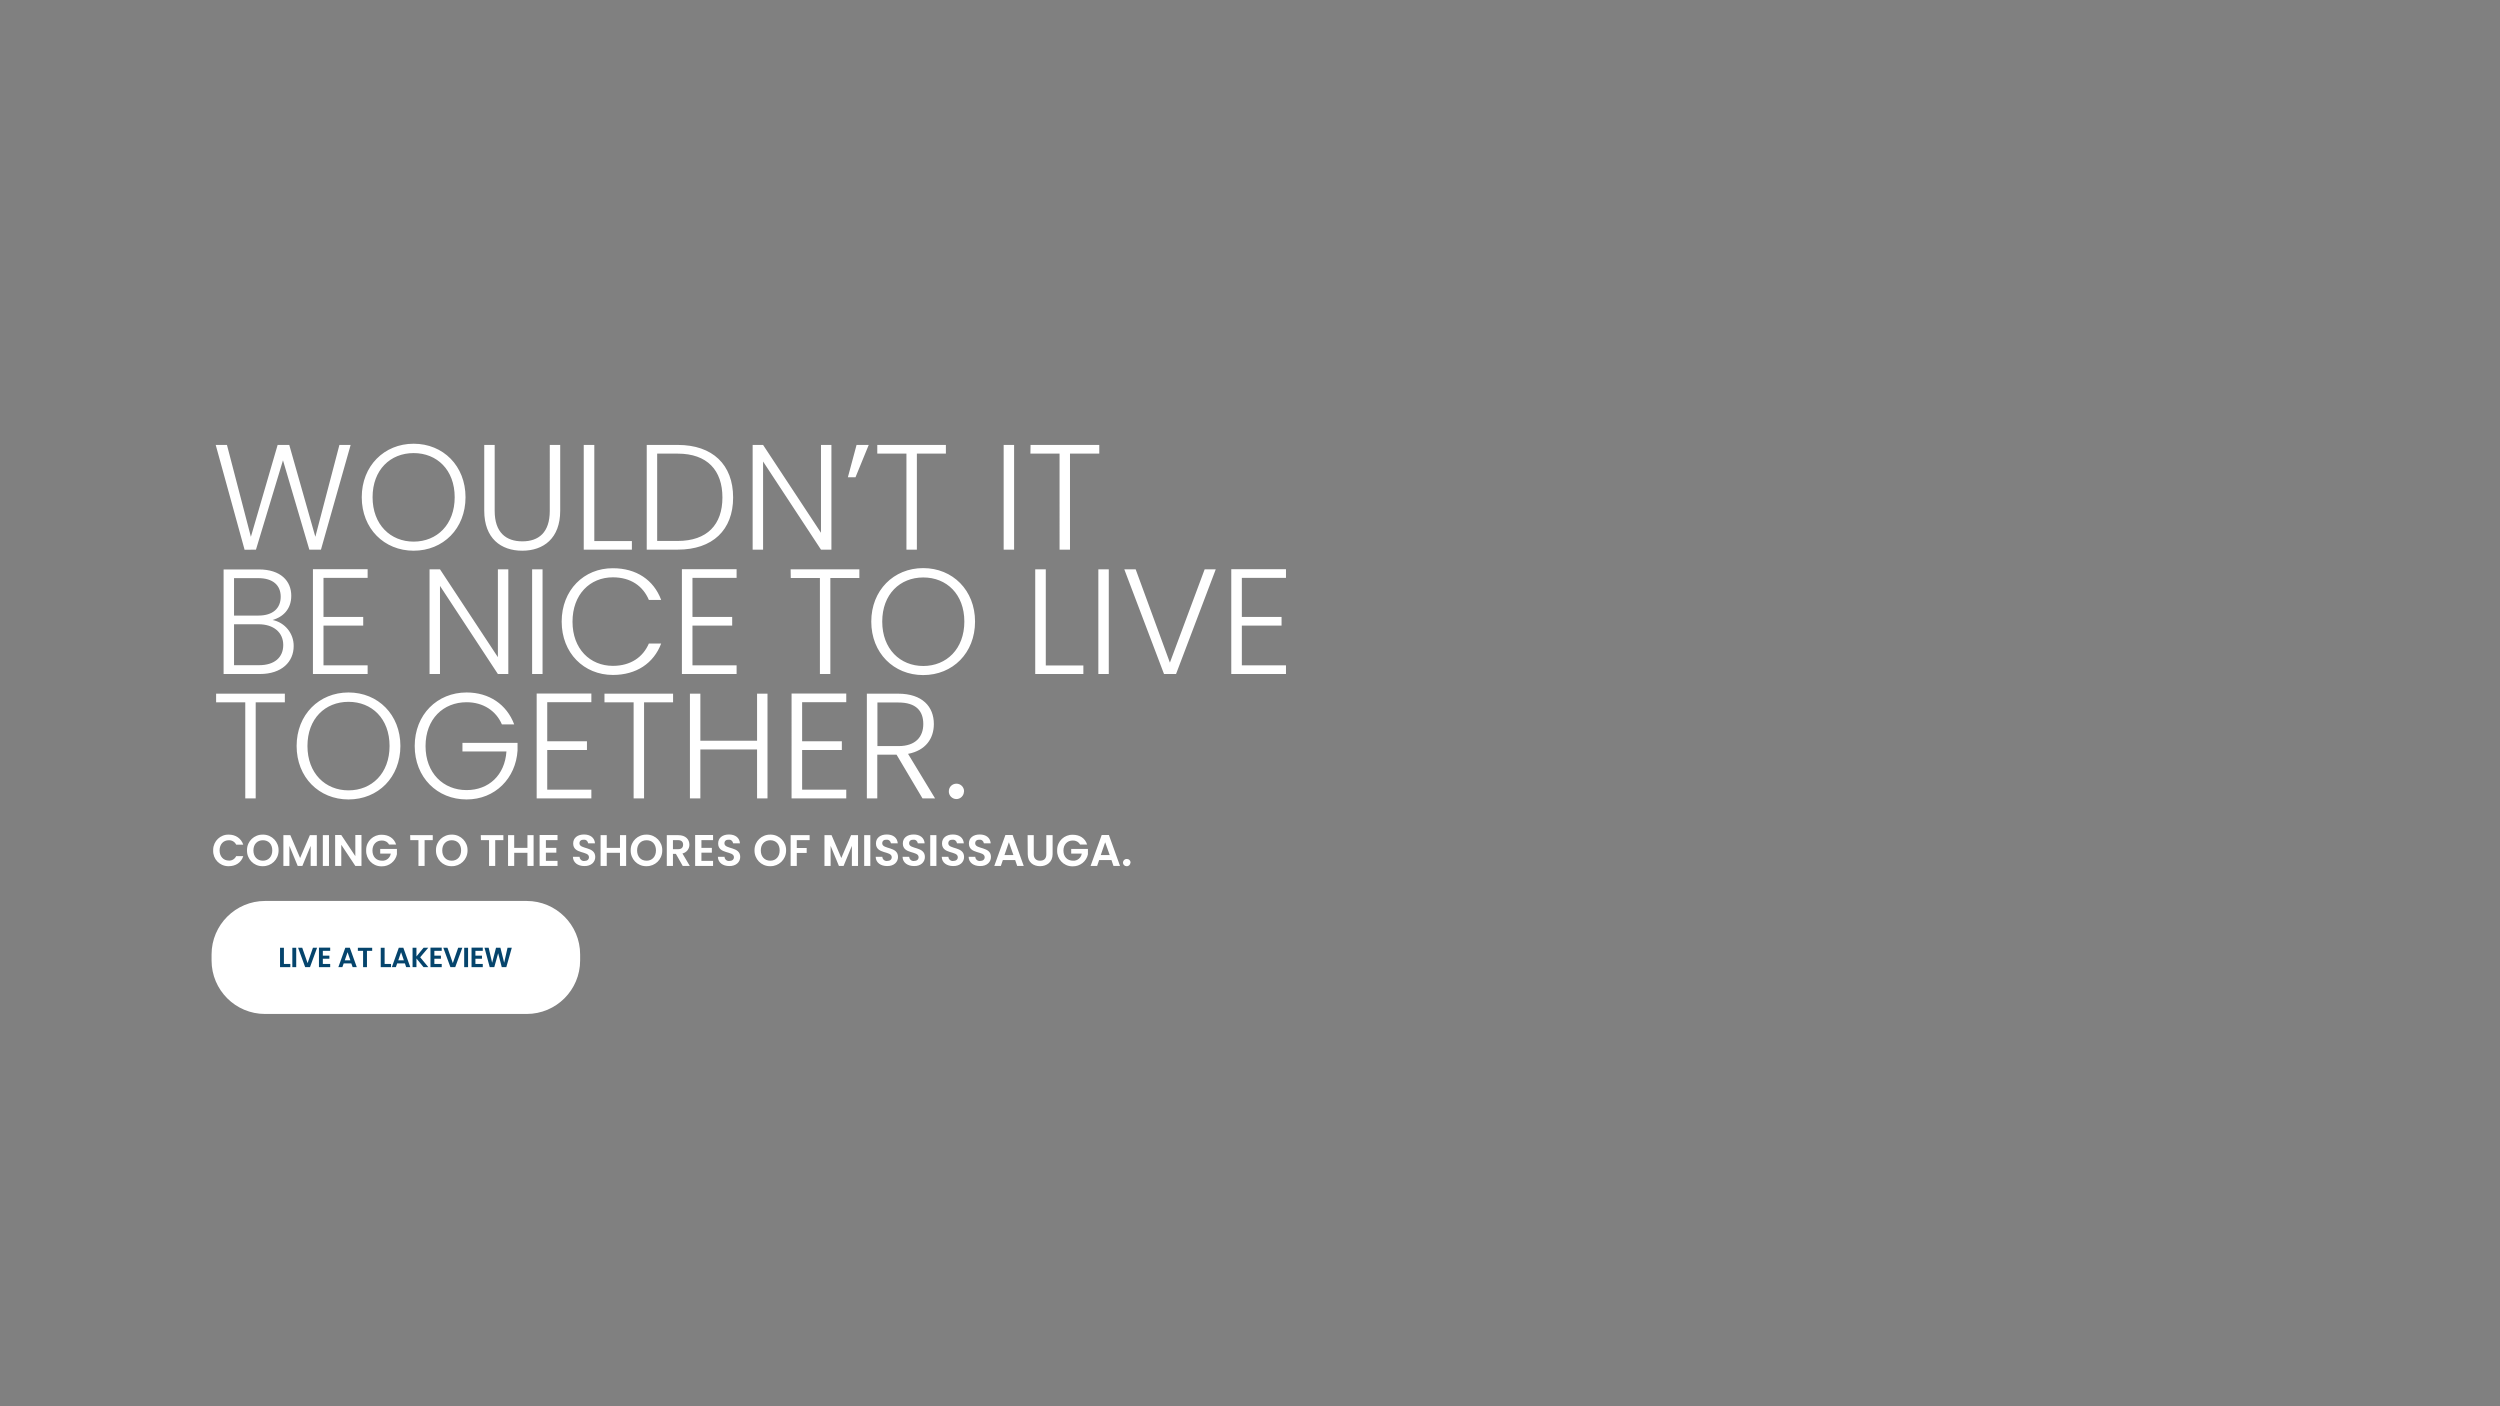 <?xml version="1.0" encoding="utf-8"?>
<!-- Generator: Adobe Illustrator 26.2.1, SVG Export Plug-In . SVG Version: 6.00 Build 0)  -->
<svg version="1.1" id="Layer_1" xmlns="http://www.w3.org/2000/svg" xmlns:xlink="http://www.w3.org/1999/xlink" x="0px" y="0px"
	 viewBox="0 0 1869.4 1051.5" style="enable-background:new 0 0 1869.4 1051.5;" xml:space="preserve">
<rect x="0" y="0" width="1869.4" height="1051.5" fill="#808080" stroke="none"/>
<style type="text/css">
	.st0{fill:#FFFFFF;fill-opacity:0;}
	.st1{fill:#FFFFFF;}
	.st2{fill:#05446C;}
</style>
<g>
	<polyline class="st0" points="1869.4,0 0,0 0,1051.5 1869.4,1051.5 1869.4,0 	"/>
	<path class="st1" d="M198.2,673.7h195.6c22.1,0,40,17.9,40,40v4.5c0,22.1-17.9,40-40,40H198.2c-22.1,0-40-17.9-40-40v-4.5
		C158.2,691.6,176.2,673.7,198.2,673.7z"/>
	<polygon class="st2" points="212.3,720.8 217.1,720.8 217.1,723.2 209.4,723.2 209.4,708.7 212.3,708.7 	"/>
	<rect x="218.6" y="708.7" class="st2" width="2.9" height="14.5"/>
	<polygon class="st2" points="237.1,708.7 231.8,723.2 228.2,723.2 222.9,708.7 226,708.7 230,720.2 234,708.7 	"/>
	<polygon class="st2" points="241.4,711 241.4,714.6 246.3,714.6 246.3,716.9 241.4,716.9 241.4,720.8 246.9,720.8 246.9,723.2 
		238.5,723.2 238.5,708.6 246.9,708.6 246.9,711 	"/>
	<path class="st2" d="M262.7,720.4H257l-1,2.8h-3l5.2-14.5h3.4l5.2,14.5h-3.1L262.7,720.4z M262,718.1l-2.1-6.1l-2.1,6.1H262z"/>
	<polygon class="st2" points="278.3,708.7 278.3,711 274.4,711 274.4,723.2 271.5,723.2 271.5,711 267.6,711 267.6,708.7 	"/>
	<polygon class="st2" points="287.6,720.8 292.4,720.8 292.4,723.2 284.7,723.2 284.7,708.7 287.6,708.7 	"/>
	<path class="st2" d="M302.8,720.4H297l-1,2.8h-3l5.2-14.5h3.4l5.2,14.5h-3.1L302.8,720.4z M302,718.1l-2.1-6.1l-2.1,6.1H302z"/>
	<polygon class="st2" points="316.7,723.2 311.4,716.7 311.4,723.2 308.5,723.2 308.5,708.7 311.4,708.7 311.4,715.2 316.7,708.7 
		320.2,708.7 314.2,715.8 320.3,723.2 	"/>
	<polygon class="st2" points="324.8,711 324.8,714.6 329.7,714.6 329.7,716.9 324.8,716.9 324.8,720.8 330.3,720.8 330.3,723.2 
		321.9,723.2 321.9,708.6 330.3,708.6 330.3,711 	"/>
	<polygon class="st2" points="345.7,708.7 340.4,723.2 336.8,723.2 331.5,708.7 334.6,708.7 338.6,720.2 342.6,708.7 	"/>
	<rect x="347.1" y="708.7" class="st2" width="2.9" height="14.5"/>
	<polygon class="st2" points="355.5,711 355.5,714.6 360.4,714.6 360.4,716.9 355.5,716.9 355.5,720.8 361,720.8 361,723.2 
		352.6,723.2 352.6,708.6 361,708.6 361,711 	"/>
	<polygon class="st2" points="382.7,708.7 378.6,723.2 375.2,723.2 372.5,712.8 369.6,723.2 366.2,723.2 362.3,708.7 365.4,708.7 
		368,719.9 370.9,708.7 374.2,708.7 377,719.9 379.5,708.7 	"/>
	<path class="st1" d="M159.4,636c-0.2,6.3,4.7,11.5,11,11.7c0.2,0,0.5,0,0.7,0c5.1,0,9.3-2.7,10.8-7.5h-5.3c-1,2.1-3.2,3.5-5.5,3.3
		c-4,0-6.9-3-6.9-7.6c0-4.7,2.9-7.6,6.9-7.6c2.3-0.1,4.5,1.2,5.5,3.3h5.3c-1.6-4.7-5.7-7.5-10.8-7.5c-6.3-0.2-11.5,4.8-11.7,11.1
		C159.4,635.5,159.4,635.7,159.4,636z M208.3,635.9c0.2-6.3-4.9-11.6-11.2-11.8c-0.2,0-0.4,0-0.6,0c-6.4-0.1-11.7,4.9-11.8,11.3
		c0,0.2,0,0.3,0,0.5c-0.1,6.4,4.9,11.7,11.3,11.8c0.2,0,0.3,0,0.5,0c6.4,0.1,11.6-4.9,11.8-11.3
		C208.3,636.3,208.3,636.1,208.3,635.9z M189.5,635.9c0-4.7,2.9-7.6,7.1-7.6c4.2,0,7,2.9,7,7.6s-2.9,7.7-7,7.7
		C192.4,643.6,189.5,640.6,189.5,635.9z M211.8,647.5h4.6v-15l6.2,15h3.5l6.2-15v15h4.6v-23h-5.2l-7.3,17.1l-7.3-17.1h-5.2v23H211.8
		z M241.4,647.5h4.6v-23h-4.6V647.5z M265.7,624.4v15.8l-10.5-15.8h-4.6v23.1h4.6v-15.8l10.5,15.8h4.6v-23.1H265.7z M285.5,624.2
		c-6.3-0.2-11.6,4.8-11.7,11.1c0,0.2,0,0.5,0,0.7c-0.2,6.3,4.7,11.6,11,11.8c0.2,0,0.5,0,0.7,0c5.4,0.1,10.2-3.7,11.3-9v-4h-12.5
		v3.5h7.9c-0.5,3.2-3.3,5.5-6.5,5.3c-4.3,0-7.2-2.9-7.2-7.6c0-4.6,2.9-7.5,7-7.5c2.2-0.1,4.3,1,5.4,3h5.3
		C294.7,626.8,290.6,624.2,285.5,624.2z M306.8,628.2h6.1v19.3h4.6v-19.3h6.1v-3.7h-16.9L306.8,628.2L306.8,628.2z M349.6,635.9
		c0.2-6.3-4.9-11.6-11.2-11.8c-0.2,0-0.4,0-0.6,0c-6.4-0.1-11.7,4.9-11.8,11.3c0,0.2,0,0.3,0,0.5c-0.1,6.4,4.9,11.7,11.3,11.8
		c0.2,0,0.3,0,0.5,0c6.4,0.1,11.6-4.9,11.8-11.3C349.6,636.3,349.6,636.1,349.6,635.9L349.6,635.9z M330.7,635.9
		c0-4.7,2.9-7.6,7.1-7.6s7,2.9,7,7.6s-2.9,7.7-7,7.7C333.6,643.6,330.7,640.6,330.7,635.9L330.7,635.9z M359.6,628.2h6.1v19.3h4.6
		v-19.3h6.1v-3.7h-16.9L359.6,628.2L359.6,628.2z M394.4,647.5h4.6v-23h-4.6v9.5h-9.9v-9.5h-4.6v23h4.6v-9.8h9.9V647.5z
		 M416.9,624.4h-13.4v23.1h13.4v-3.8h-8.7v-6.1h7.8V634h-7.8v-5.8h8.7V624.4z M445.1,640.8c0-8.1-11.8-5.5-11.8-10.2
		c0-1.9,1.4-2.8,3.2-2.7c1.7-0.2,3.1,1.1,3.3,2.7h5.1c-0.3-4.2-3.5-6.6-8.2-6.6c-4.8,0-8.1,2.5-8.1,6.7c0,8.3,11.8,5.3,11.8,10.3
		c0,1.7-1.3,2.8-3.5,2.8c-1.7,0.2-3.3-1.1-3.5-2.8v-0.3h-5c0.1,4.4,3.8,6.9,8.5,6.9C442.2,647.7,445.1,644.5,445.1,640.8
		L445.1,640.8z M463.6,647.5h4.6v-23h-4.6v9.5h-9.9v-9.5h-4.6v23h4.6v-9.8h9.9V647.5z M495.2,635.9c0.2-6.3-4.9-11.6-11.2-11.8
		c-0.2,0-0.4,0-0.6,0c-6.4-0.1-11.7,4.9-11.8,11.3c0,0.2,0,0.3,0,0.5c-0.1,6.4,4.9,11.7,11.3,11.8c0.2,0,0.3,0,0.5,0
		c6.4,0.1,11.6-4.9,11.8-11.3C495.2,636.3,495.2,636.1,495.2,635.9z M476.4,635.9c0-4.7,2.9-7.6,7.1-7.6s7,2.9,7,7.6s-2.9,7.7-7,7.7
		C479.2,643.6,476.4,640.6,476.4,635.9L476.4,635.9z M510.8,631.6c0,2.1-1.2,3.4-3.7,3.4h-3.9v-6.8h3.9
		C509.7,628.3,510.8,629.6,510.8,631.6L510.8,631.6z M498.6,624.5v23h4.6v-9h2.2l5.1,9h5.3l-5.5-9.3c3.1-0.7,5.3-3.5,5.2-6.6
		c0-3.9-2.8-7.1-8.3-7.1L498.6,624.5L498.6,624.5z M533.2,624.4h-13.4v23.1h13.4v-3.8h-8.7v-6.1h7.8V634h-7.8v-5.8h8.7V624.4z
		 M553.5,640.8c0-8.1-11.8-5.5-11.8-10.2c0-1.9,1.4-2.8,3.2-2.7c1.7-0.2,3.1,1.1,3.3,2.7h5.1c-0.3-4.2-3.5-6.6-8.2-6.6
		c-4.8,0-8.1,2.5-8.1,6.7c0,8.3,11.8,5.3,11.8,10.3c0,1.7-1.3,2.8-3.5,2.8c-1.7,0.2-3.3-1.1-3.5-2.8v-0.3h-5
		c0.1,4.4,3.8,6.9,8.5,6.9C550.5,647.7,553.5,644.5,553.5,640.8L553.5,640.8z M587.8,635.9c0.2-6.3-4.9-11.6-11.2-11.8
		c-0.2,0-0.4,0-0.6,0c-6.4-0.1-11.7,4.9-11.8,11.3c0,0.2,0,0.3,0,0.5c-0.1,6.4,4.9,11.7,11.3,11.8c0.2,0,0.3,0,0.5,0
		c6.4,0.1,11.6-4.9,11.8-11.3C587.8,636.3,587.8,636.1,587.8,635.9L587.8,635.9z M568.9,635.9c0-4.7,2.9-7.6,7.1-7.6
		c4.2,0,7,2.9,7,7.6c0,4.7-2.9,7.7-7,7.7C571.8,643.6,568.9,640.6,568.9,635.9L568.9,635.9z M591.2,647.5h4.6v-9.7h7.4v-3.7h-7.4
		v-5.9h9.6v-3.7h-14.2L591.2,647.5L591.2,647.5z M616.5,647.5h4.6v-15l6.2,15h3.5l6.2-15v15h4.6v-23h-5.2l-7.3,17.1l-7.3-17.1h-5.3
		V647.5z M646.2,647.5h4.6v-23h-4.6V647.5z M671.5,640.8c0-8.1-11.8-5.5-11.8-10.2c0-1.9,1.4-2.8,3.2-2.7c1.7-0.2,3.1,1.1,3.3,2.7
		h5.1c-0.3-4.2-3.5-6.6-8.2-6.6c-4.8,0-8.1,2.5-8.1,6.7c0,8.3,11.8,5.3,11.8,10.3c0,1.7-1.3,2.8-3.5,2.8c-1.7,0.2-3.3-1.1-3.5-2.8
		v-0.3h-5c0.1,4.4,3.8,6.9,8.5,6.9C668.6,647.7,671.5,644.5,671.5,640.8L671.5,640.8z M691.6,640.8c0-8.1-11.8-5.5-11.8-10.2
		c0-1.9,1.4-2.8,3.2-2.7c1.7-0.2,3.1,1.1,3.3,2.7h5.1c-0.3-4.2-3.5-6.6-8.2-6.6c-4.8,0-8.1,2.5-8.1,6.7c0,8.3,11.8,5.3,11.8,10.3
		c0,1.7-1.3,2.8-3.5,2.8c-1.7,0.2-3.3-1.1-3.5-2.8v-0.3h-5c0.1,4.4,3.8,6.9,8.6,6.9C688.7,647.7,691.6,644.5,691.6,640.8
		L691.6,640.8z M695.6,647.5h4.6v-23h-4.6V647.5z M720.9,640.8c0-8.1-11.8-5.5-11.8-10.2c0-1.9,1.4-2.8,3.2-2.7
		c1.7-0.2,3.1,1.1,3.3,2.7h5.1c-0.3-4.2-3.5-6.6-8.2-6.6c-4.8,0-8.1,2.5-8.1,6.7c0,8.3,11.8,5.3,11.8,10.3c0,1.7-1.3,2.8-3.5,2.8
		c-1.7,0.2-3.3-1.1-3.5-2.8v-0.3h-5c0.1,4.4,3.8,6.9,8.5,6.9C718,647.7,720.9,644.5,720.9,640.8z M741,640.8
		c0-8.1-11.8-5.5-11.8-10.2c0-1.9,1.4-2.8,3.2-2.7c1.7-0.2,3.1,1.1,3.3,2.7h5.1c-0.3-4.2-3.5-6.6-8.2-6.6c-4.8,0-8.1,2.5-8.1,6.7
		c0,8.3,11.8,5.3,11.8,10.3c0,1.7-1.3,2.8-3.5,2.8c-1.7,0.2-3.3-1.1-3.5-2.8v-0.3h-5c0.1,4.4,3.8,6.9,8.5,6.9
		C738.1,647.7,741,644.5,741,640.8L741,640.8z M760.6,647.5h4.9l-8.3-23.1h-5.4l-8.3,23.1h4.9l1.5-4.4h9.2L760.6,647.5z
		 M757.8,639.4h-6.7l3.3-9.6L757.8,639.4z M768.5,638.7c0,6.1,4.2,9,9.2,9s9.4-3,9.4-9v-14.2h-4.7v14.3c0,3.2-1.7,4.8-4.7,4.8
		c-2.9,0-4.7-1.7-4.7-4.8v-14.3h-4.6L768.5,638.7L768.5,638.7z M802.2,624.2c-6.3-0.2-11.6,4.8-11.7,11.1c0,0.2,0,0.5,0,0.7
		c-0.2,6.3,4.7,11.6,11,11.8c0.2,0,0.5,0,0.7,0c5.4,0.1,10.2-3.7,11.3-9v-4H801v3.5h7.9c-0.5,3.2-3.3,5.5-6.5,5.3
		c-4.3,0-7.2-2.9-7.2-7.6c0-4.6,2.9-7.5,7-7.5c2.2-0.1,4.3,1,5.4,3h5.3C811.4,626.8,807.4,624.2,802.2,624.2L802.2,624.2z
		 M832.6,647.5h4.9l-8.3-23.1h-5.4l-8.3,23.1h4.9l1.5-4.4h9.2L832.6,647.5z M829.8,639.4h-6.7l3.3-9.6L829.8,639.4z M845.4,645
		c0-1.5-1.2-2.7-2.7-2.7h-0.1c-1.5-0.1-2.8,1.1-2.9,2.6v0.1c0,1.5,1.2,2.7,2.7,2.7h0.1c1.5,0.1,2.7-1.1,2.8-2.6L845.4,645z"/>
	<path class="st1" d="M182.9,411.1l8.5-0.1l20.2-66.8l19.7,66.8h8.7l22.2-78.3h-8.4l-18,68.7l-19.5-68.7h-8.7l-20,68.7l-17.9-68.7
		h-8.4L182.9,411.1z M348.1,371.8c0-23.4-16.7-40-38.8-40c-22,0-38.8,16.6-38.8,40c0,23.5,16.8,40,38.8,40
		C331.4,411.8,348.1,395.3,348.1,371.8z M278.6,371.8c0-20.5,13.3-33,30.7-33c17.4,0,30.7,12.5,30.7,33S326.7,405,309.3,405
		C292,405,278.6,392.3,278.6,371.8z M362.1,381.9c0,20.7,12.5,29.9,28.4,29.9s28.4-9.2,28.4-29.9v-49.2h-7.8V382
		c0,16.2-8.3,22.8-20.5,22.8s-20.7-6.6-20.7-22.8v-49.3h-7.8V381.9z M436.5,332.7V411h36v-6.4h-28.1v-71.9H436.5z M506.8,332.7
		h-23.2V411h23.2c26.1,0,41.4-14.7,41.4-39C548.2,347.5,532.9,332.7,506.8,332.7z M491.4,404.5v-65.3h15.3
		c22.2,0,33.5,12.5,33.5,32.8c0,20.2-11.3,32.5-33.5,32.5H491.4z M613.9,332.7v65.7l-43.3-65.7h-7.8V411h7.8v-65.9l43.3,65.9h7.8
		v-78.3H613.9z M639.7,356.9l9.9-24.2h-9.1l-6.5,24.2H639.7z M656,339.2h21.8V411h7.8v-71.8h21.7v-6.5H656V339.2z M750.5,411h7.8
		v-78.3h-7.8V411z M770.5,339.2h21.8V411h7.8v-71.8H822v-6.5h-51.4L770.5,339.2L770.5,339.2z M211.8,482.3c0,9.4-6.7,15.1-18,15.1
		H175v-30.6h18.4C204.6,466.8,211.8,472.9,211.8,482.3z M209.9,446.2c0,8.7-5.9,14.1-16.6,14.1H175v-28h18
		C204.3,432.3,209.9,437.8,209.9,446.2L209.9,446.2z M219.6,483.1c0.1-9.4-6.5-17.6-15.8-19.5c7.5-2.1,14-7.8,14-18.1
		c0-11-7.8-19.7-24.3-19.7h-26.3V504h27.1C210.8,504,219.6,494.8,219.6,483.1L219.6,483.1z M274.9,425.6H234V504h40.9v-6.5h-33
		v-29.7h29.7v-6.5h-29.7v-29.2h33L274.9,425.6L274.9,425.6z M372.3,425.7v65.7L329,425.7h-7.8V504h7.8v-65.9l43.3,65.9h7.8v-78.3
		H372.3z M397.9,504h7.8v-78.3h-7.8V504z M420,464.8c0,23.5,16.6,39.9,38.3,39.9c17.5,0,30.5-8.7,36.1-23.5h-9.2
		c-4.4,10.2-13.6,16.7-26.9,16.7c-17.1,0-30.2-12.7-30.2-33c0-20.5,13.1-33.2,30.2-33.2c13.3,0,22.5,6.5,26.9,16.9h9.2
		c-5.6-15-18.6-23.7-36.1-23.7C436.6,424.8,420,441.3,420,464.8z M550.8,425.6h-40.9V504h40.9v-6.5h-33v-29.7h29.7v-6.5h-29.7v-29.2
		h33V425.6z M591.3,432.2h21.8V504h7.8v-71.8h21.7v-6.5h-51.4L591.3,432.2z M729.1,464.8c0-23.4-16.7-40-38.8-40
		c-22,0-38.8,16.6-38.8,40c0,23.5,16.8,40,38.8,40C712.4,504.8,729.1,488.3,729.1,464.8z M659.7,464.8c0-20.5,13.3-33,30.7-33
		s30.7,12.5,30.7,33S707.7,498,690.4,498S659.7,485.3,659.7,464.8z M774.1,425.7V504h36v-6.4H782v-71.9H774.1z M821.3,504h7.8v-78.3
		h-7.8V504z M874.8,495.5l-25.6-69.8h-8.5l29.7,78.3h9l29.7-78.3h-8.3L874.8,495.5z M961.6,425.6h-40.9V504h40.9v-6.5h-33v-29.7
		h29.7v-6.5h-29.7v-29.2h33V425.6z M161.6,525.2h21.8V597h7.8v-71.8H213v-6.5h-51.4V525.2z M299.4,557.8c0-23.4-16.7-40-38.8-40
		c-22,0-38.8,16.6-38.8,40c0,23.5,16.8,40,38.8,40C282.7,597.8,299.4,581.3,299.4,557.8z M229.9,557.8c0-20.5,13.3-33,30.7-33
		s30.7,12.5,30.7,33S278,591,260.6,591C243.3,591,229.9,578.3,229.9,557.8z M348.9,517.8c-22,0-38.8,16.6-38.8,40
		c0,23.5,16.8,40,38.8,40c21.4,0,36.8-15.9,38.1-36.6v-5.7h-41.2v6.4h32.9c-1.2,17.8-13.3,28.9-29.8,28.9
		c-17.4,0-30.7-12.7-30.7-32.9c0-20.3,13.3-32.8,30.7-32.8c12.5,0,22.1,6.5,26.4,16.6h9.2C378.9,526.7,365.7,517.8,348.9,517.8z
		 M442.2,518.6h-40.9V597h40.9v-6.5h-33v-29.7h29.7v-6.5h-29.7v-29.2h33V518.6z M452,525.2h21.8V597h7.8v-71.8h21.7v-6.5H452V525.2z
		 M566.1,597h7.8v-78.3h-7.8v35.2h-42.4v-35.2h-7.8V597h7.8v-36.6h42.4V597z M632.8,518.6h-40.9V597h40.9v-6.5h-33v-29.7h29.7v-6.5
		h-29.7v-29.2h33V518.6z M690.4,541.4c0,9.5-5.7,16.5-18.5,16.5h-15.8v-32.6h15.7C685,525.3,690.4,531.6,690.4,541.4L690.4,541.4z
		 M648.2,518.7V597h7.8v-32.7h14.4l19.4,32.7h9.4L679,563.7c13.2-2.5,19.3-11.5,19.3-22.3c0-12.9-8.5-22.7-26.7-22.7H648.2z
		 M720.9,591.7c0-3.1-2.5-5.7-5.7-5.7s-5.7,2.5-5.7,5.7c-0.1,3.1,2.4,5.7,5.5,5.8s5.7-2.4,5.8-5.5
		C720.9,591.9,720.9,591.8,720.9,591.7z"/>
</g>
</svg>
